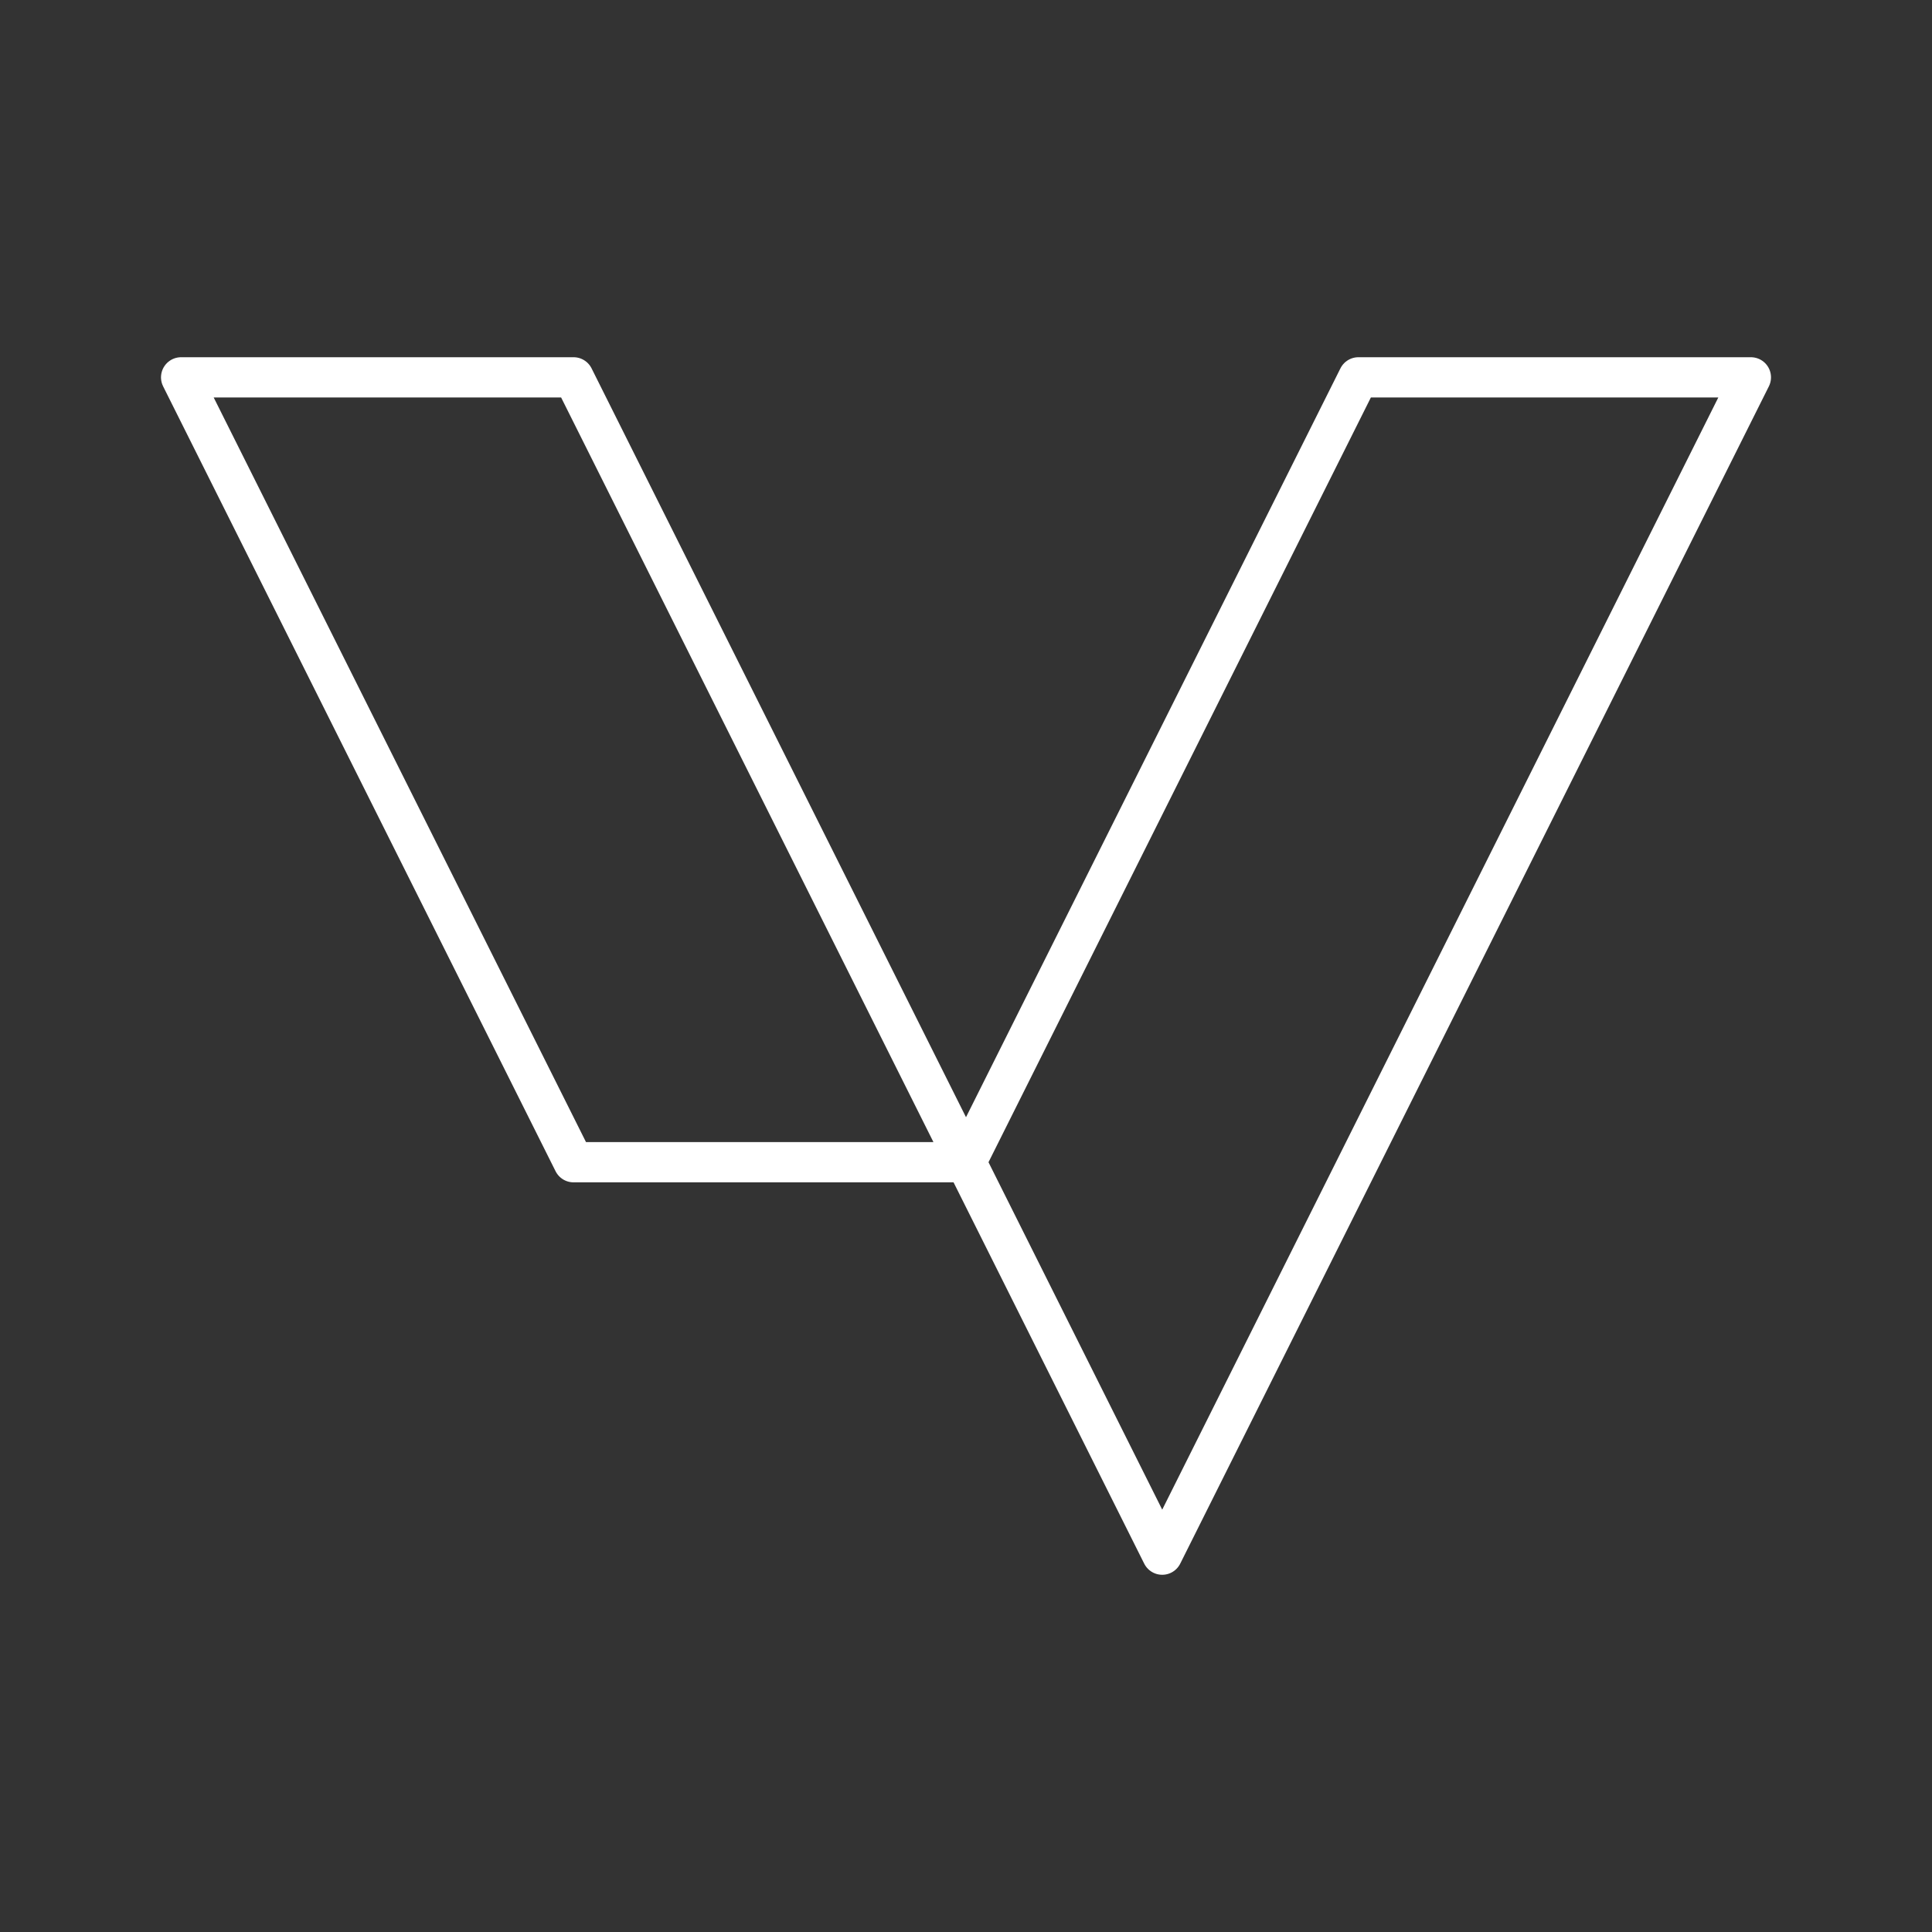 <svg xmlns="http://www.w3.org/2000/svg" viewBox="0 0 48 48"><rect x="0" y="0" width="48" height="48" fill="#333333" stroke="none"/><defs><style>.a{fill:none;stroke:#fff;stroke-linecap:round;stroke-linejoin:round;}</style></defs><path class="a" d="M4.5,9.375h9.75L24,28.875H14.25Z"/><path class="a" d="M43.5,9.375H33.75L24,28.875l4.875,9.75Z"/></svg>